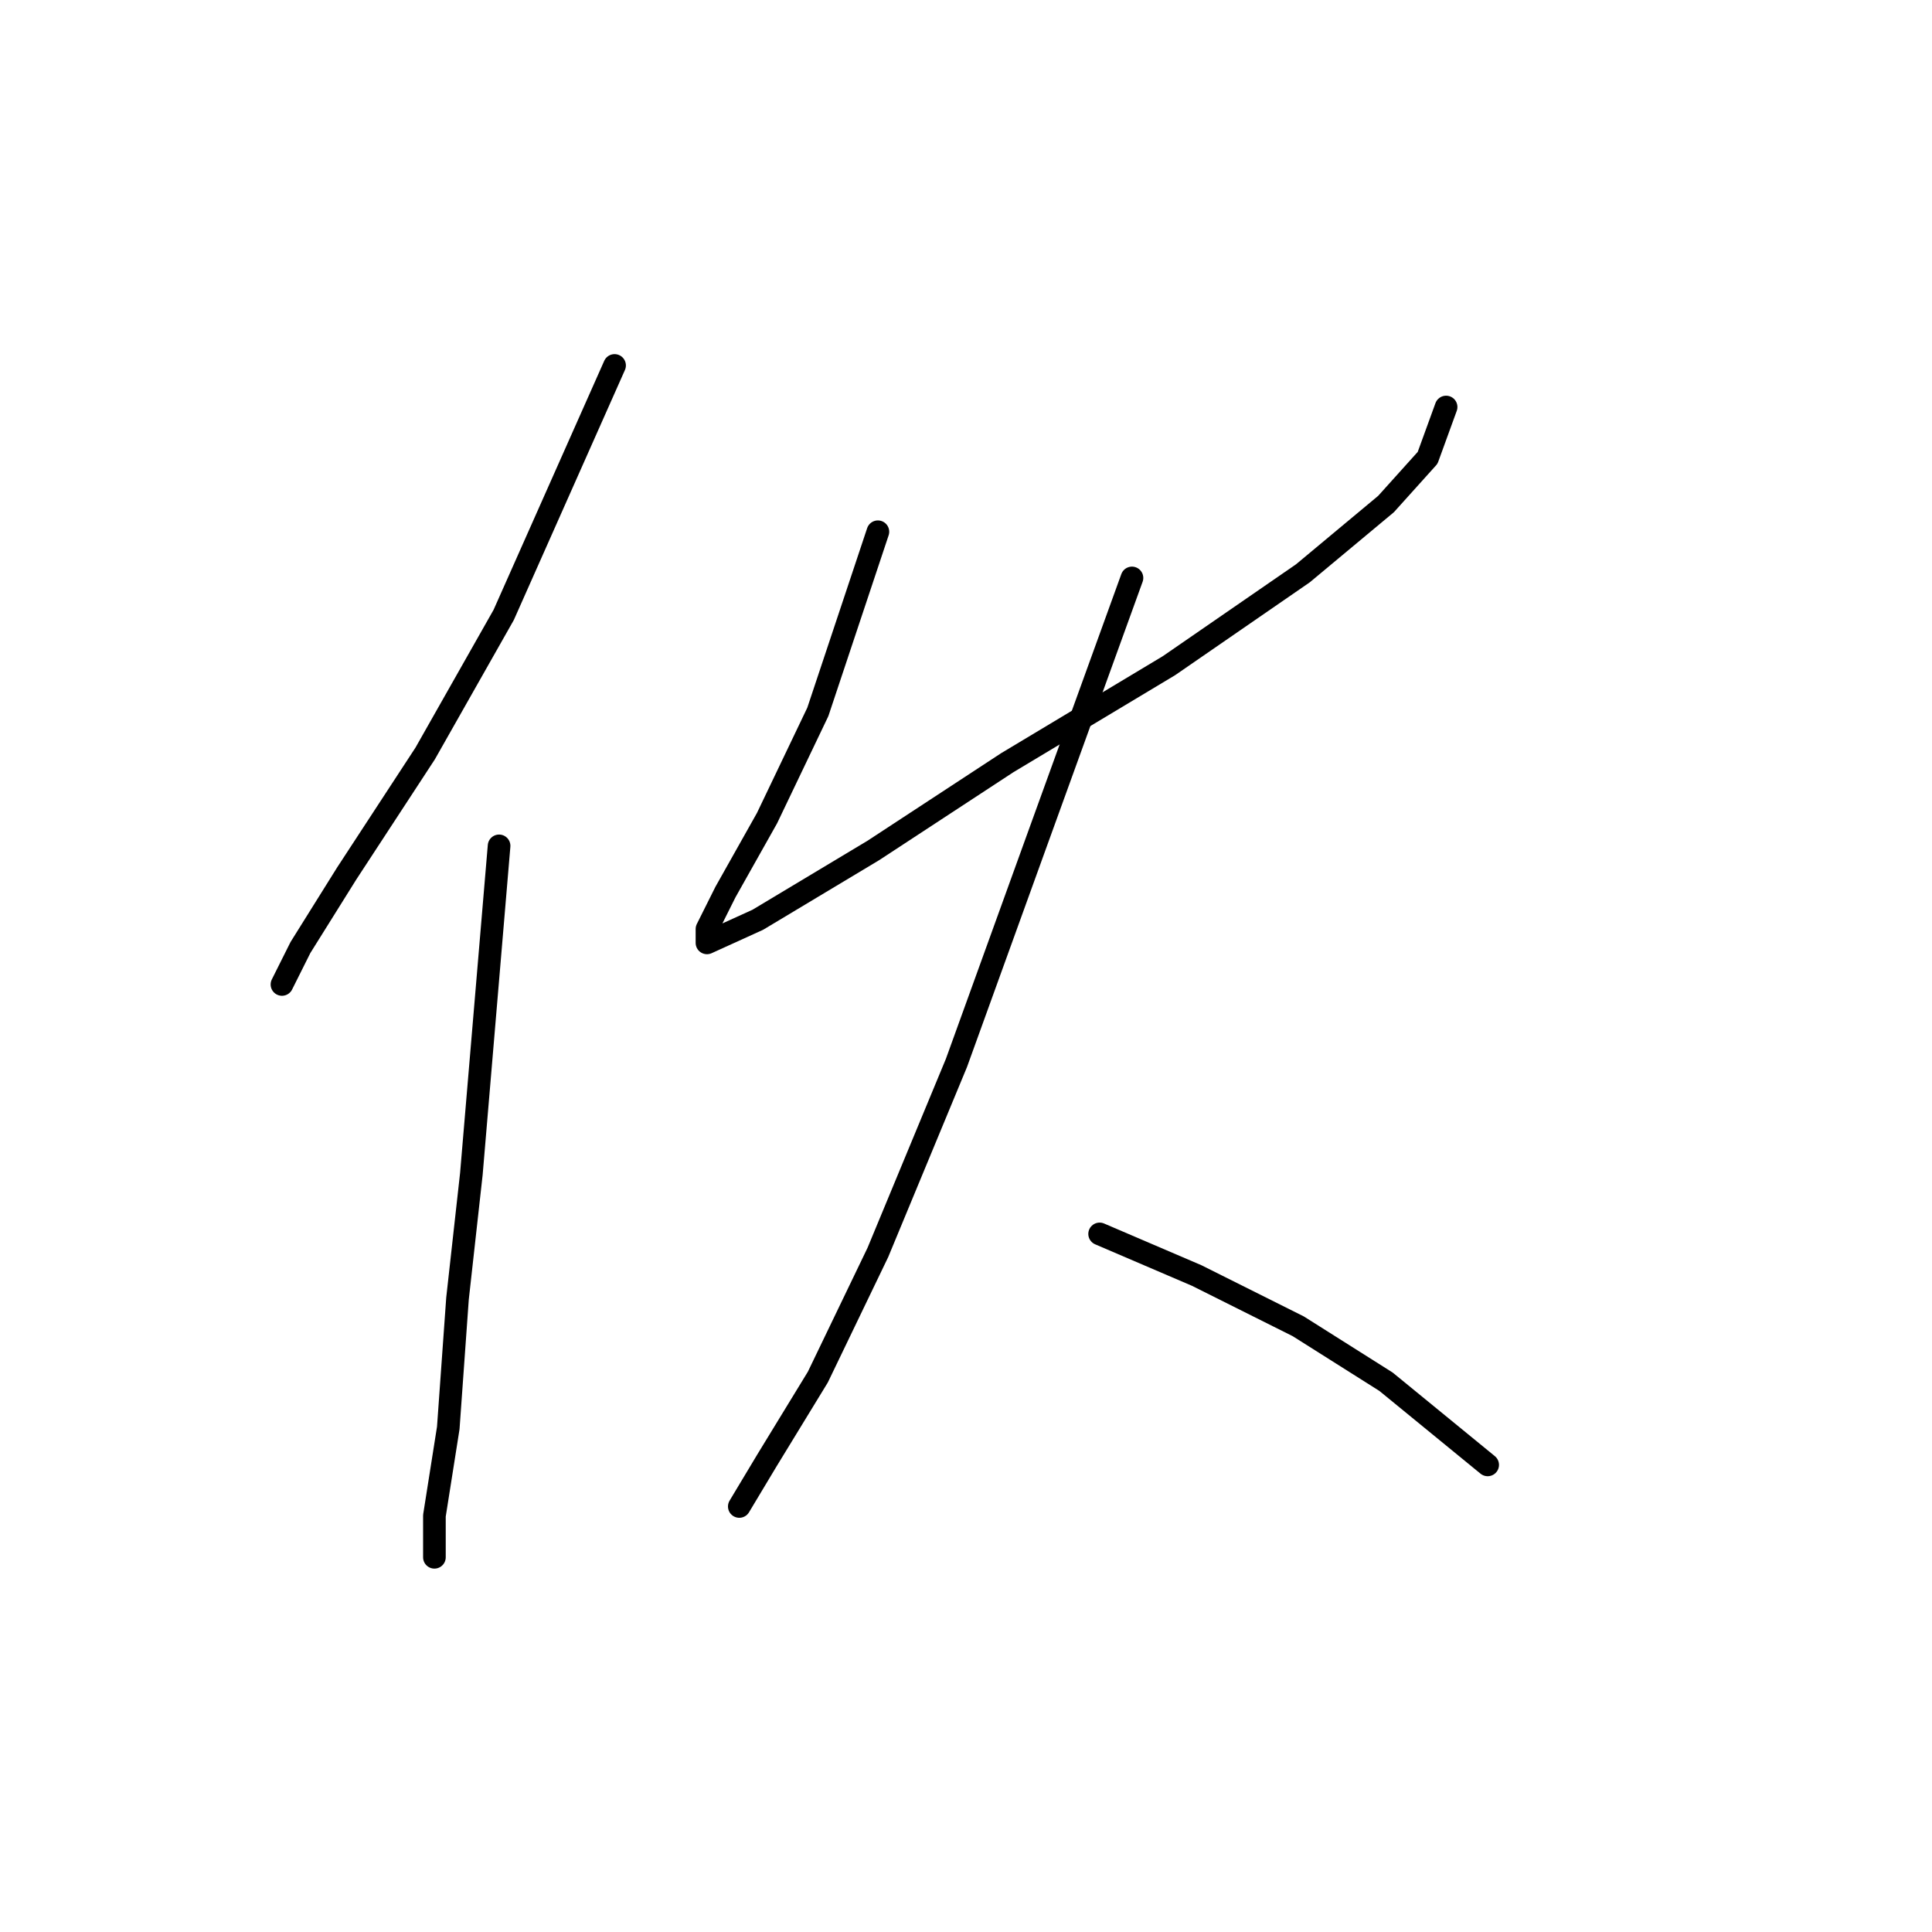 <?xml version="1.0" standalone="no"?>
    <svg width="256" height="256" xmlns="http://www.w3.org/2000/svg" version="1.1">
    <polyline stroke="black" stroke-width="3" stroke-linecap="round" fill="transparent" stroke-linejoin="round" points="81.434 48.423 66.744 81.477 56.338 99.84 45.932 115.755 39.811 125.549 37.362 130.446 37.362 130.446 " />
        <polyline stroke="black" stroke-width="3" stroke-linecap="round" fill="transparent" stroke-linejoin="round" points="66.131 112.082 62.459 155.543 60.622 172.07 59.398 189.209 57.562 200.839 57.562 206.348 57.562 206.348 " />
        <polyline stroke="black" stroke-width="3" stroke-linecap="round" fill="transparent" stroke-linejoin="round" points="116.325 70.459 108.367 94.331 101.634 108.41 96.125 118.204 93.677 123.1 93.677 124.937 100.41 121.876 115.713 112.695 133.464 101.064 154.888 88.21 172.639 75.968 183.657 66.786 189.166 60.665 191.615 53.932 191.615 53.932 " />
        <polyline stroke="black" stroke-width="3" stroke-linecap="round" fill="transparent" stroke-linejoin="round" points="149.991 76.58 137.137 112.082 126.731 140.852 116.325 165.948 108.367 182.475 101.634 193.494 97.961 199.615 97.961 199.615 " />
        <polyline stroke="black" stroke-width="3" stroke-linecap="round" fill="transparent" stroke-linejoin="round" points="145.706 163.5 158.561 169.009 172.027 175.742 183.657 183.088 197.124 194.106 197.124 194.106 " />
        </svg>